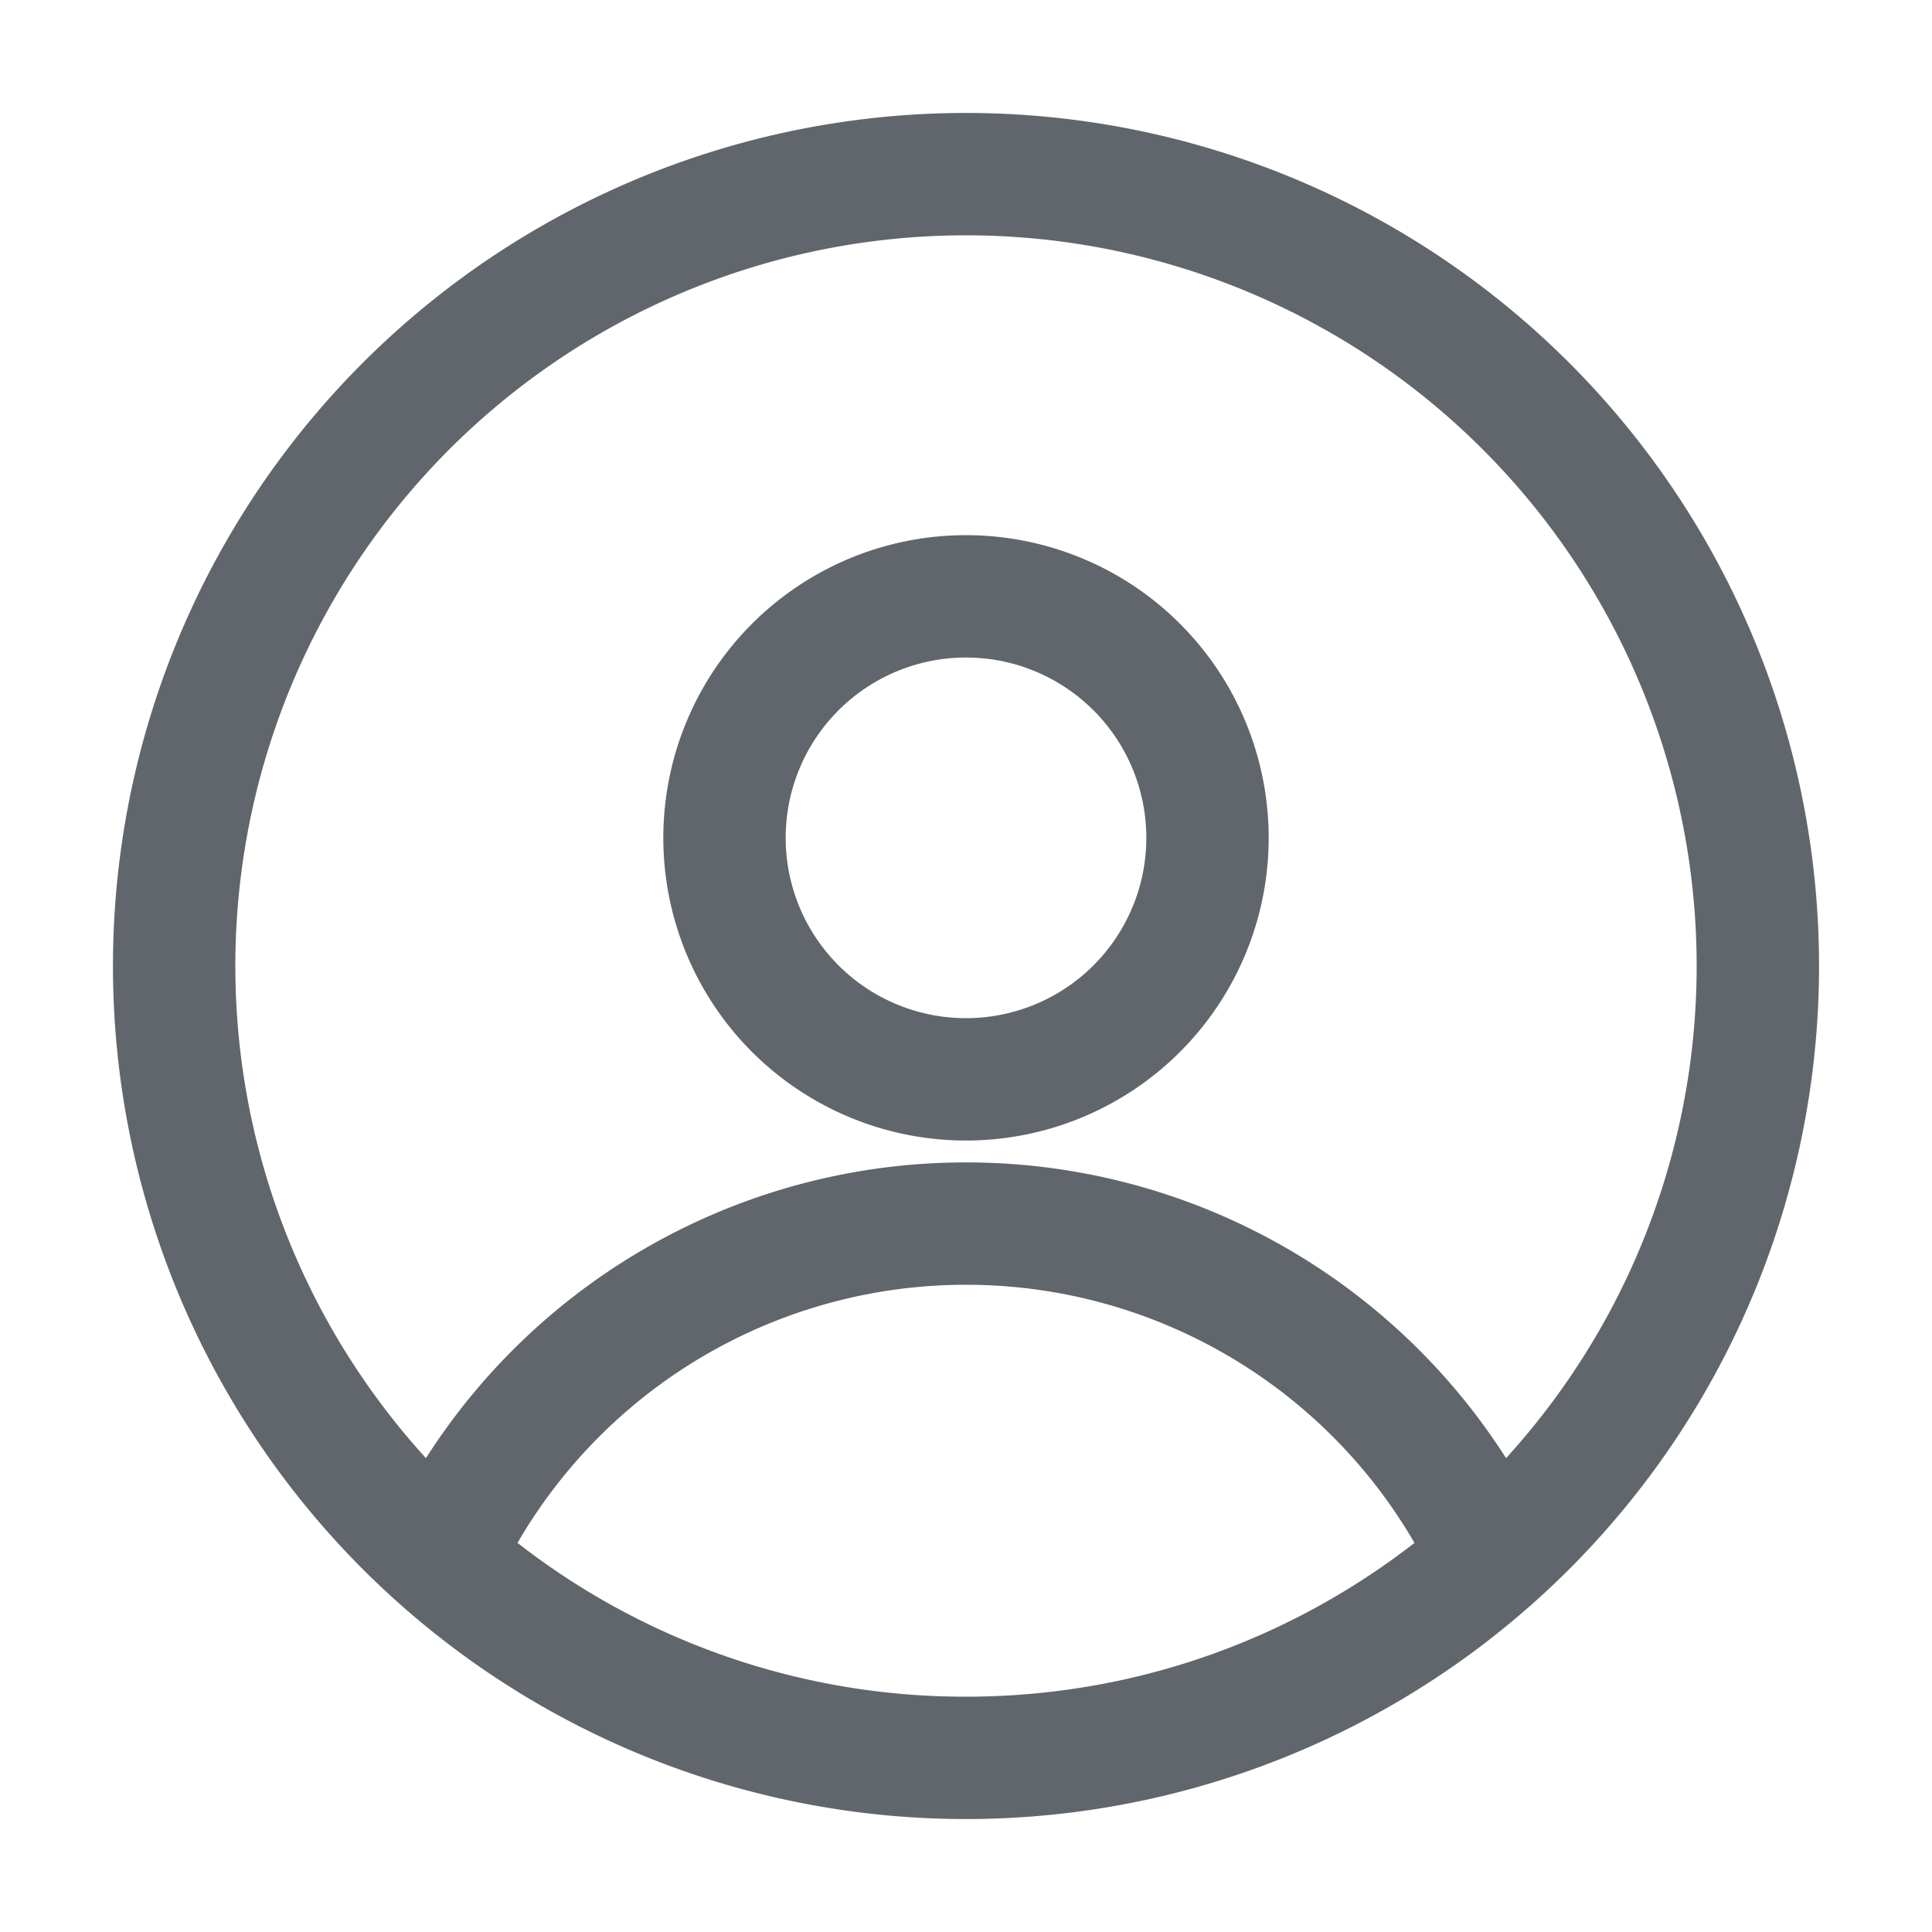 <svg xmlns="http://www.w3.org/2000/svg" width="128" height="128" viewBox="0 0 15 15"><path fill="#60666B" fill-rule="evenodd" d="M.877 7.5a6.623 6.623 0 1 1 13.246 0a6.623 6.623 0 0 1-13.246 0M7.5 1.827a5.673 5.673 0 0 0-4.193 9.494A4.971 4.971 0 0 1 7.5 9.025a4.97 4.97 0 0 1 4.193 2.296A5.673 5.673 0 0 0 7.5 1.827m3.482 10.152A4.023 4.023 0 0 0 7.5 9.975a4.023 4.023 0 0 0-3.482 2.004A5.648 5.648 0 0 0 7.5 13.173c1.312 0 2.52-.446 3.482-1.194M5.15 6.505a2.35 2.35 0 1 1 4.7 0a2.35 2.35 0 0 1-4.7 0m2.35-1.4a1.4 1.4 0 1 0 0 2.8a1.4 1.4 0 0 0 0-2.8" clip-rule="evenodd"/></svg>